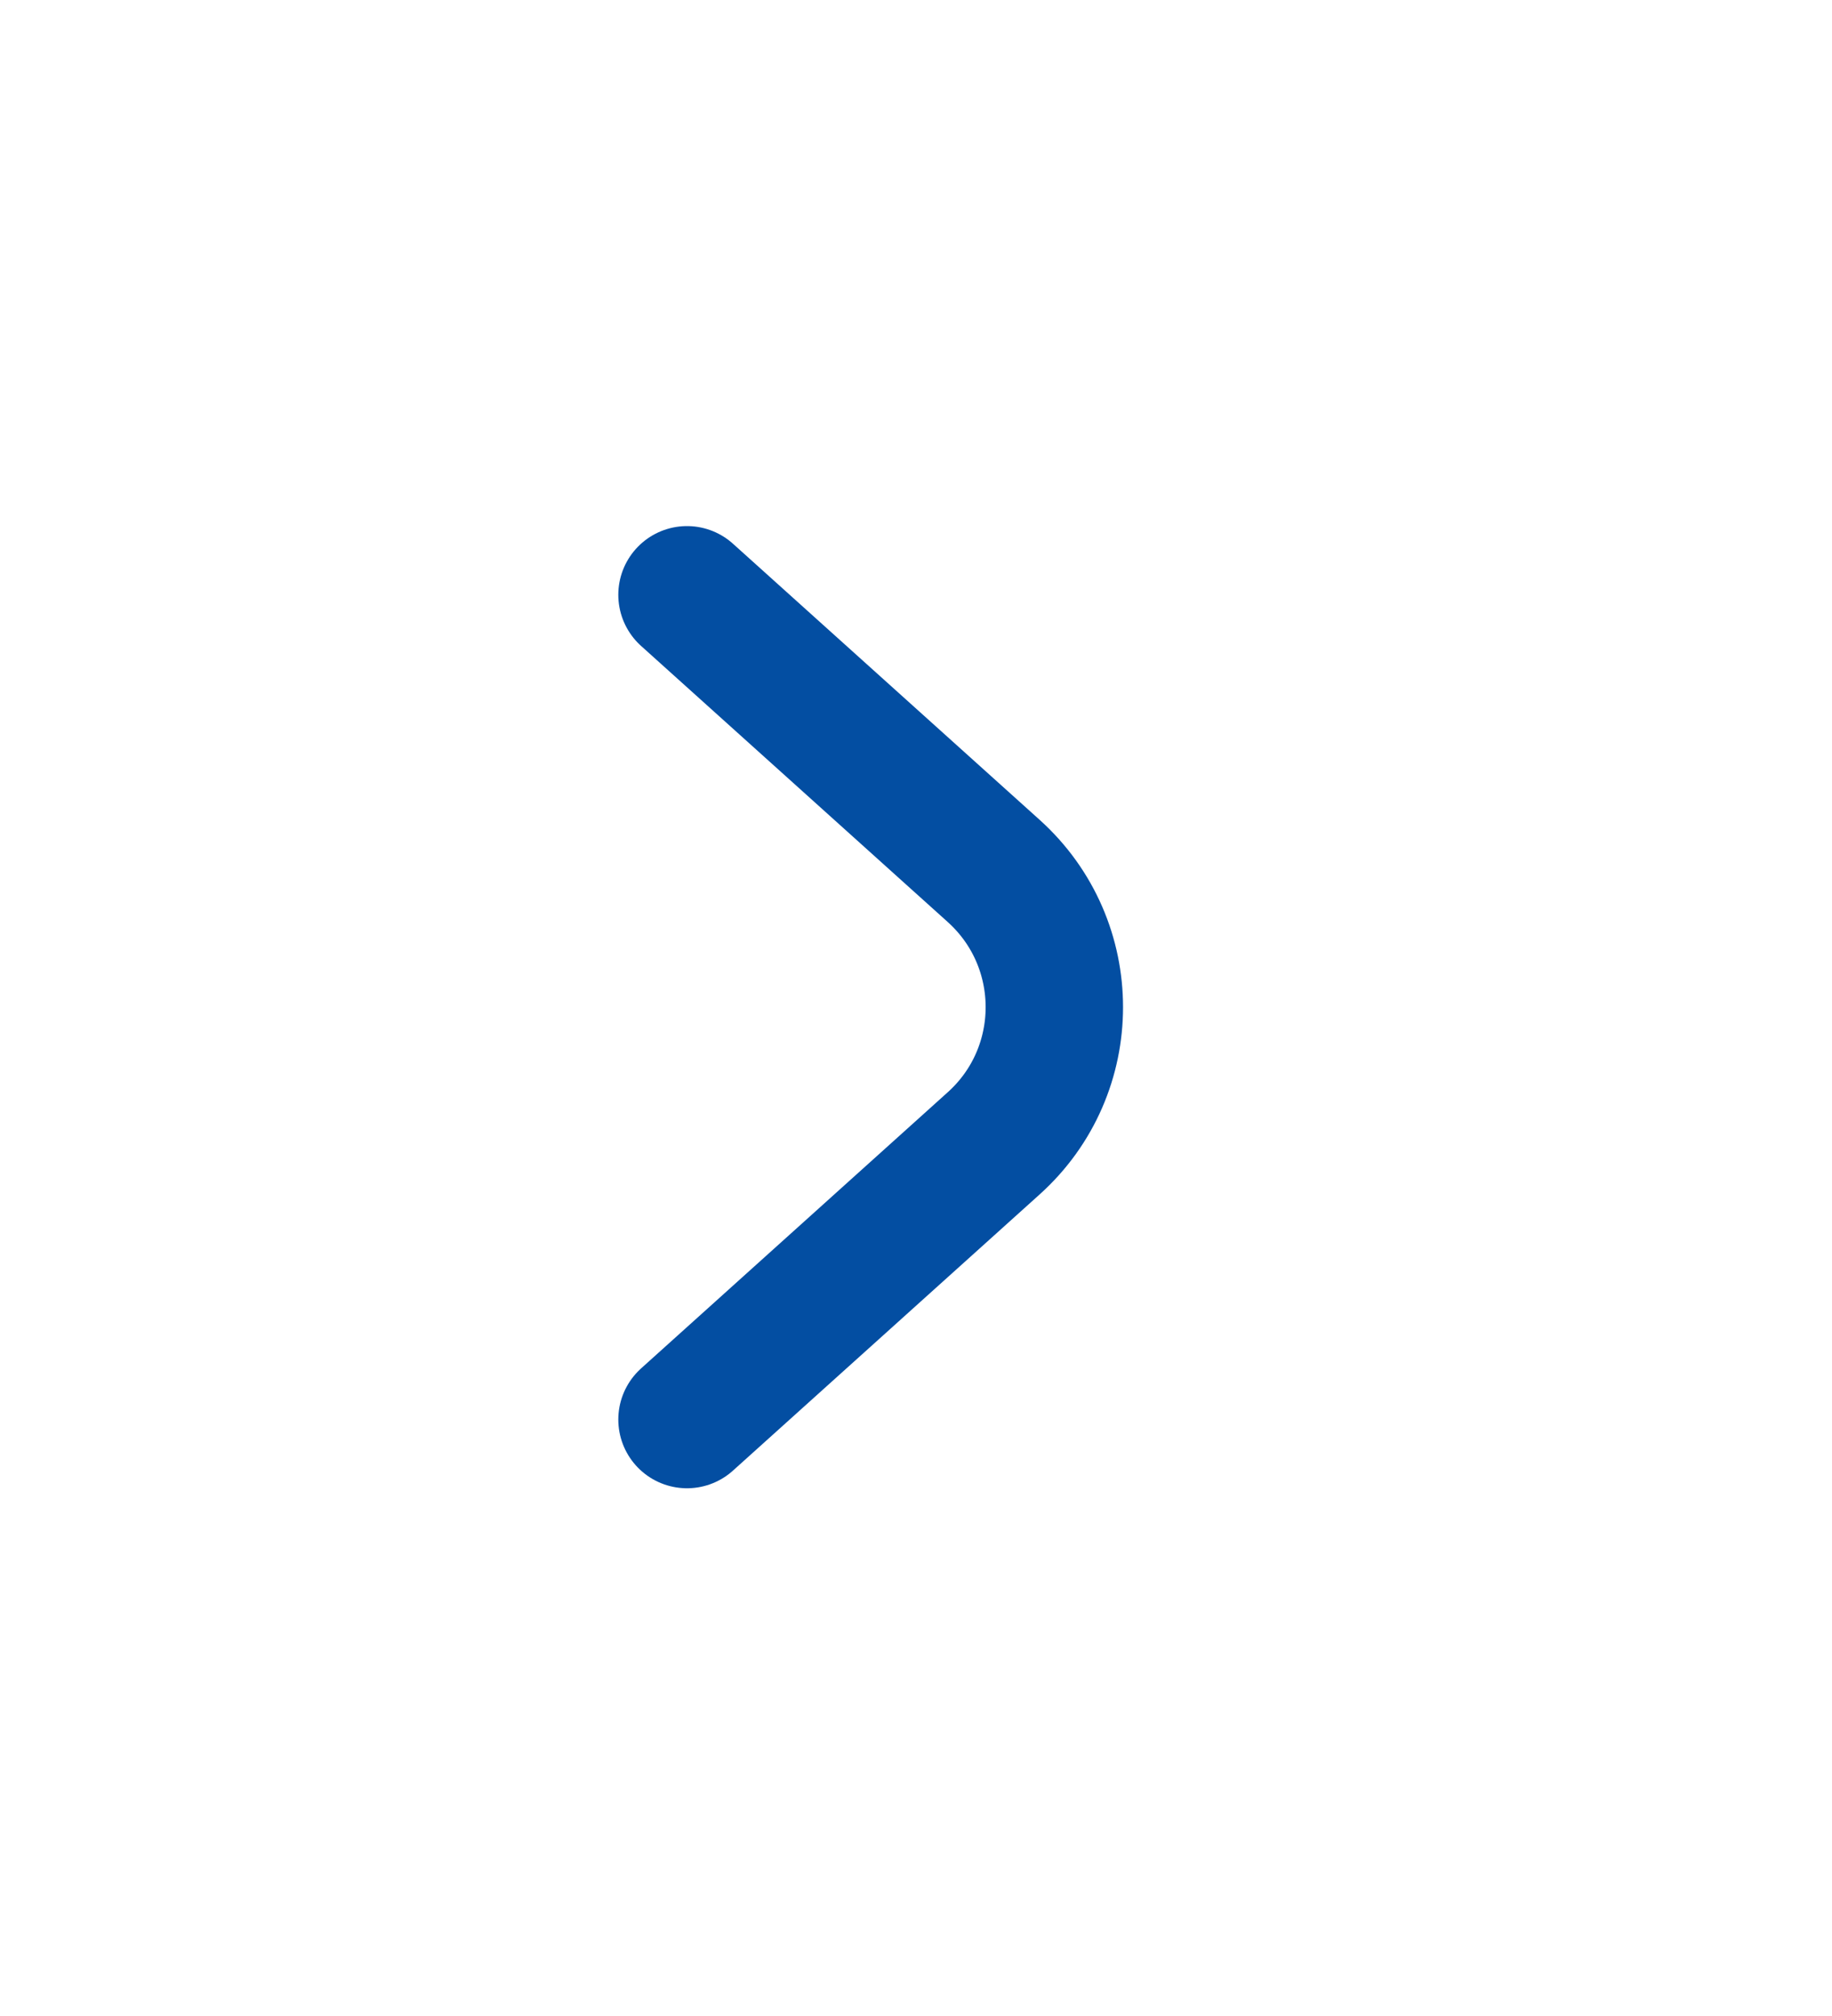 <svg width="20" height="22" viewBox="0 0 20 22" fill="none" xmlns="http://www.w3.org/2000/svg">
<path d="M7.5 6.491L10.848 9.504C11.731 10.299 11.731 11.683 10.848 12.477L7.5 15.491" stroke="#034EA2" stroke-width="1.5" stroke-linecap="round" stroke-linejoin="round"/>
</svg>

